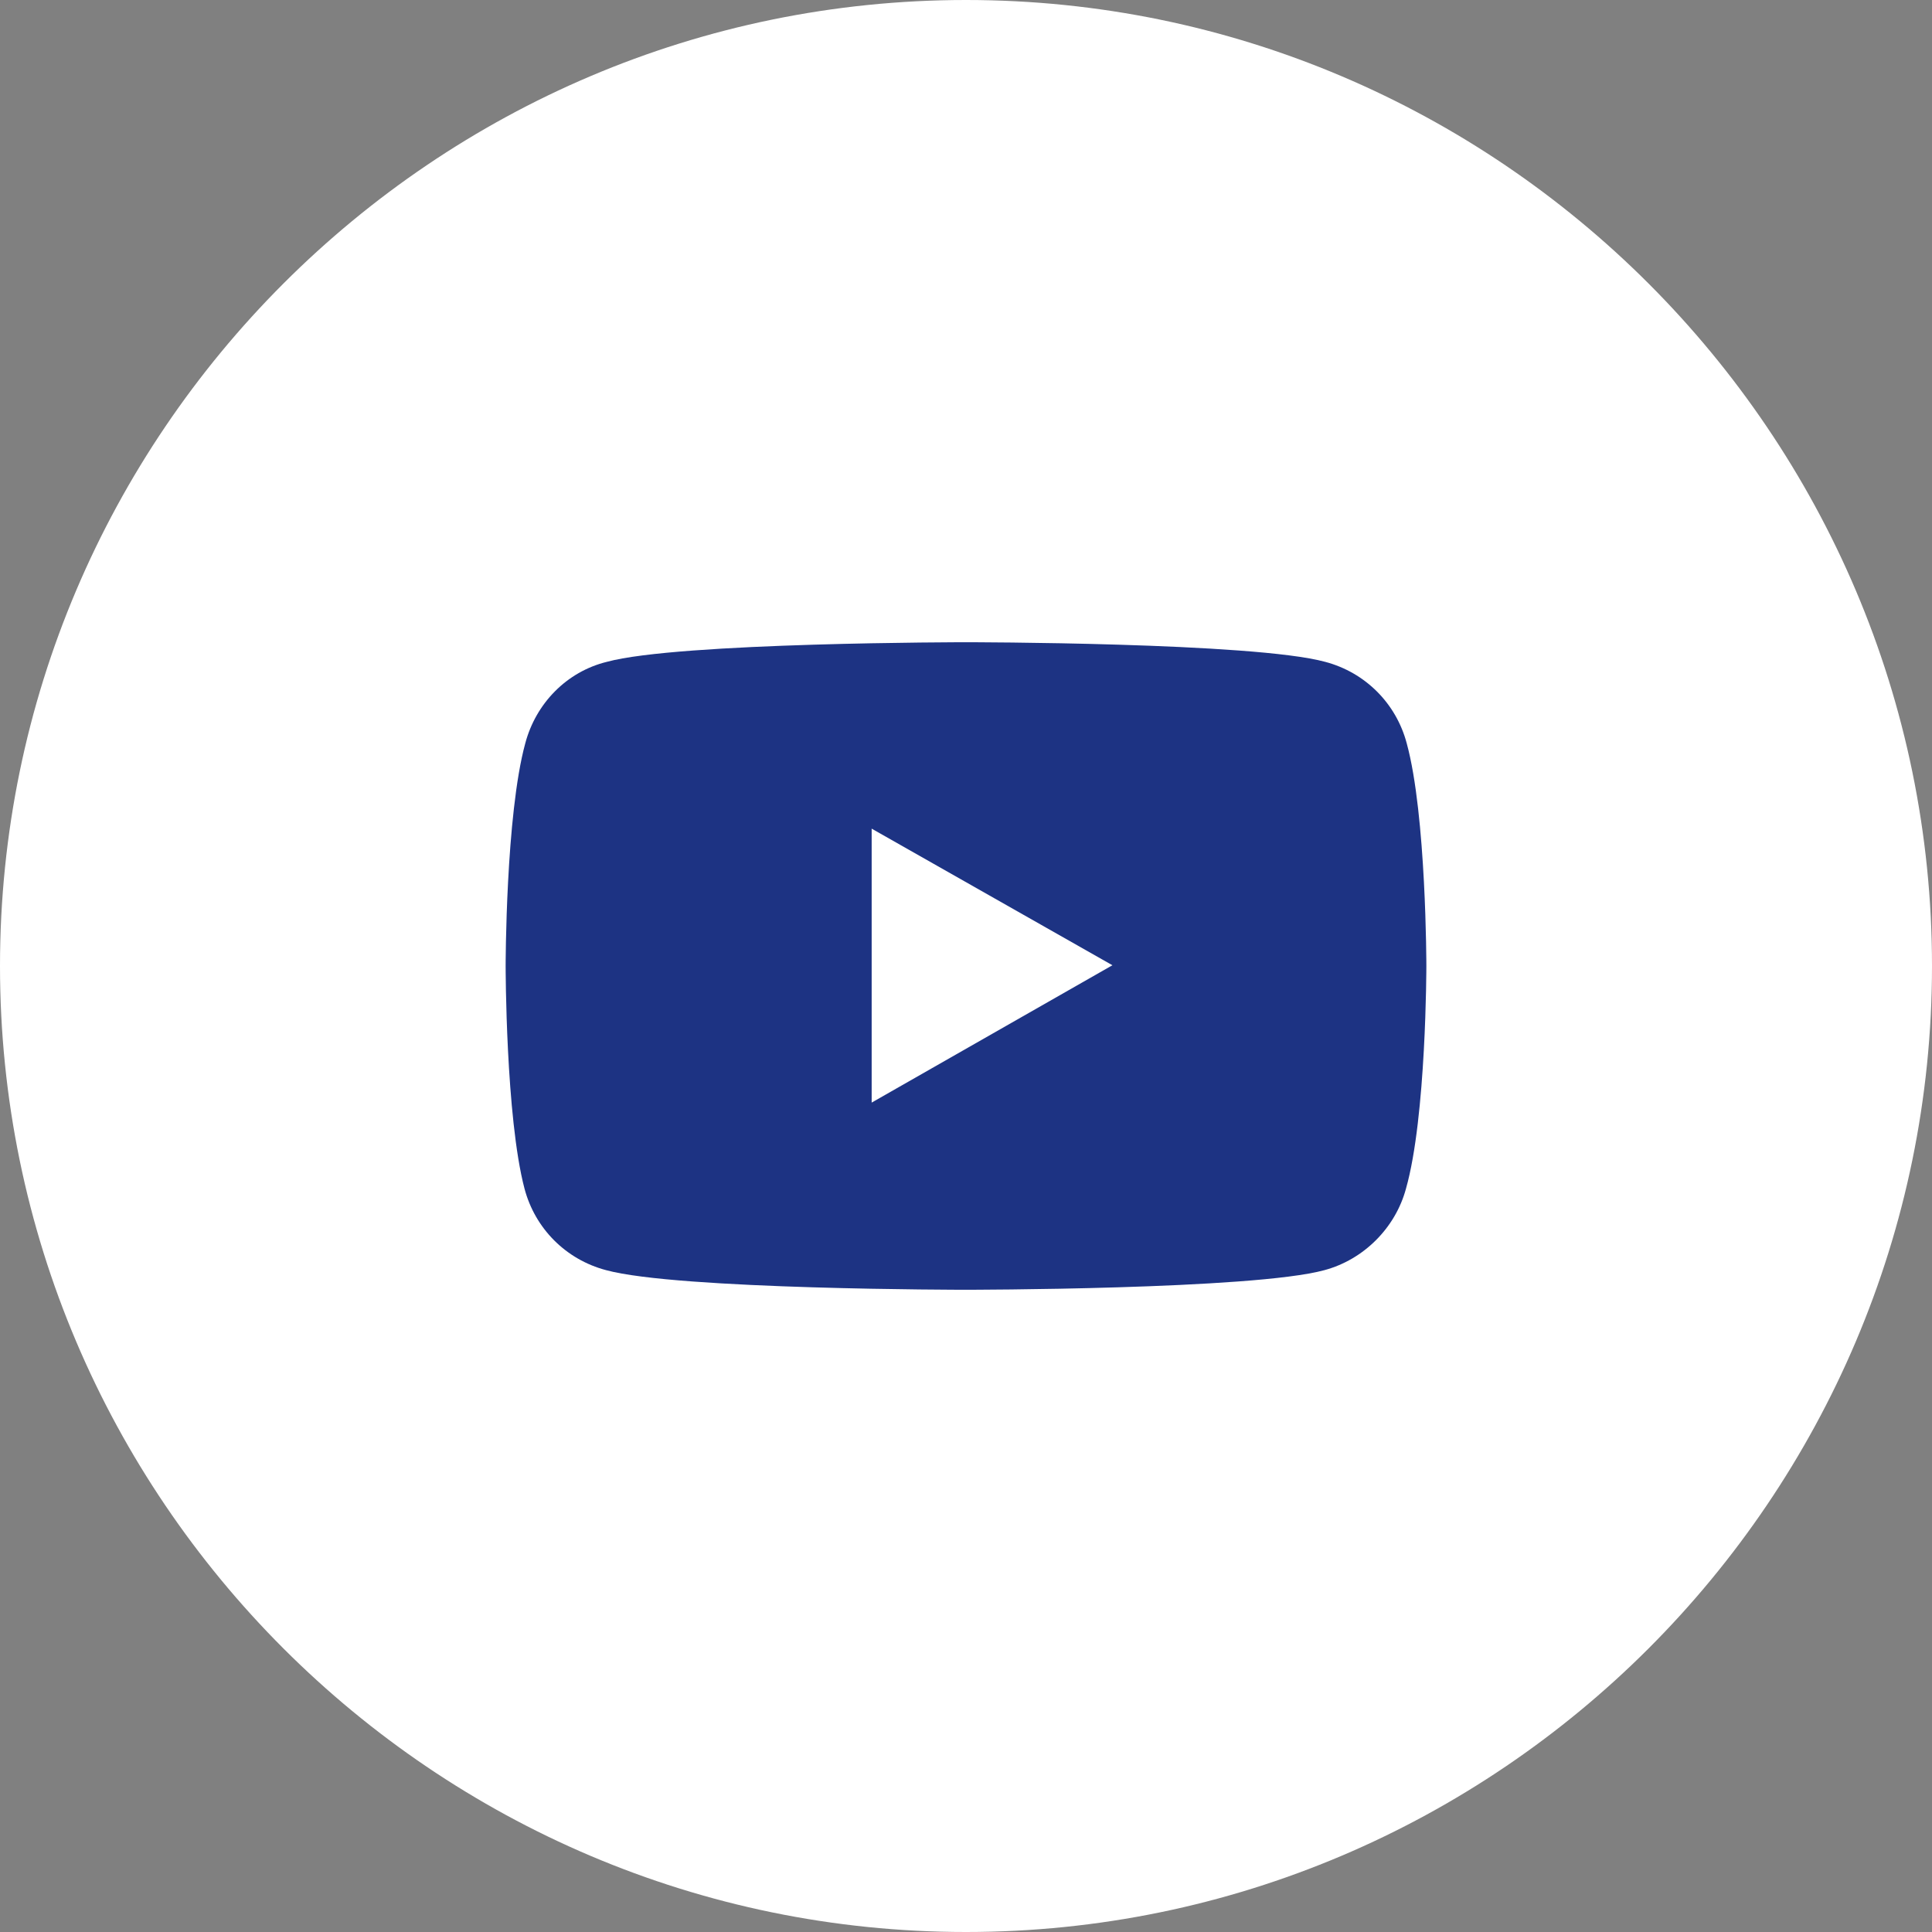 <?xml version="1.0" encoding="utf-8"?>
<!-- Generator: Adobe Illustrator 25.1.0, SVG Export Plug-In . SVG Version: 6.00 Build 0)  -->
<svg version="1.1" id="Layer_1" xmlns="http://www.w3.org/2000/svg" xmlns:xlink="http://www.w3.org/1999/xlink" x="0px" y="0px"
	 viewBox="0 0 256 256" style="enable-background:new 0 0 256 256;" xml:space="preserve">
<rect x="0" y="0" width="256" height="256" fill="#808080" stroke="none"/>
<style type="text/css">
	.st0{fill-rule:evenodd;clip-rule:evenodd;fill:#FFFFFF;}
	.st1{fill-rule:evenodd;clip-rule:evenodd;fill:#1D3383;}
</style>
<g>
	<path class="st0" d="M128,256c70.5,0,128-57.5,128-128C256,57.5,198.5,0,128,0C57.5,0,0,57.5,0,128C0,198.5,57.5,256,128,256z"/>
	<path class="st1" d="M186.4,98.5c-1.4-5.3-5.5-9.4-10.8-10.8c-9.5-2.6-47.6-2.6-47.6-2.6s-38.1,0-47.6,2.6
		C75.1,89,71,93.2,69.6,98.5C67,108,67,128,67,128s0,20,2.5,29.5c1.4,5.3,5.5,9.4,10.8,10.8c9.5,2.6,47.6,2.6,47.6,2.6
		s38.1,0,47.6-2.6c5.2-1.4,9.4-5.6,10.8-10.8C189,148,189,128,189,128S189,108,186.4,98.5L186.4,98.5z M115.5,146.1v-36.3l31.9,18.1
		L115.5,146.1z"/>
</g>
</svg>
